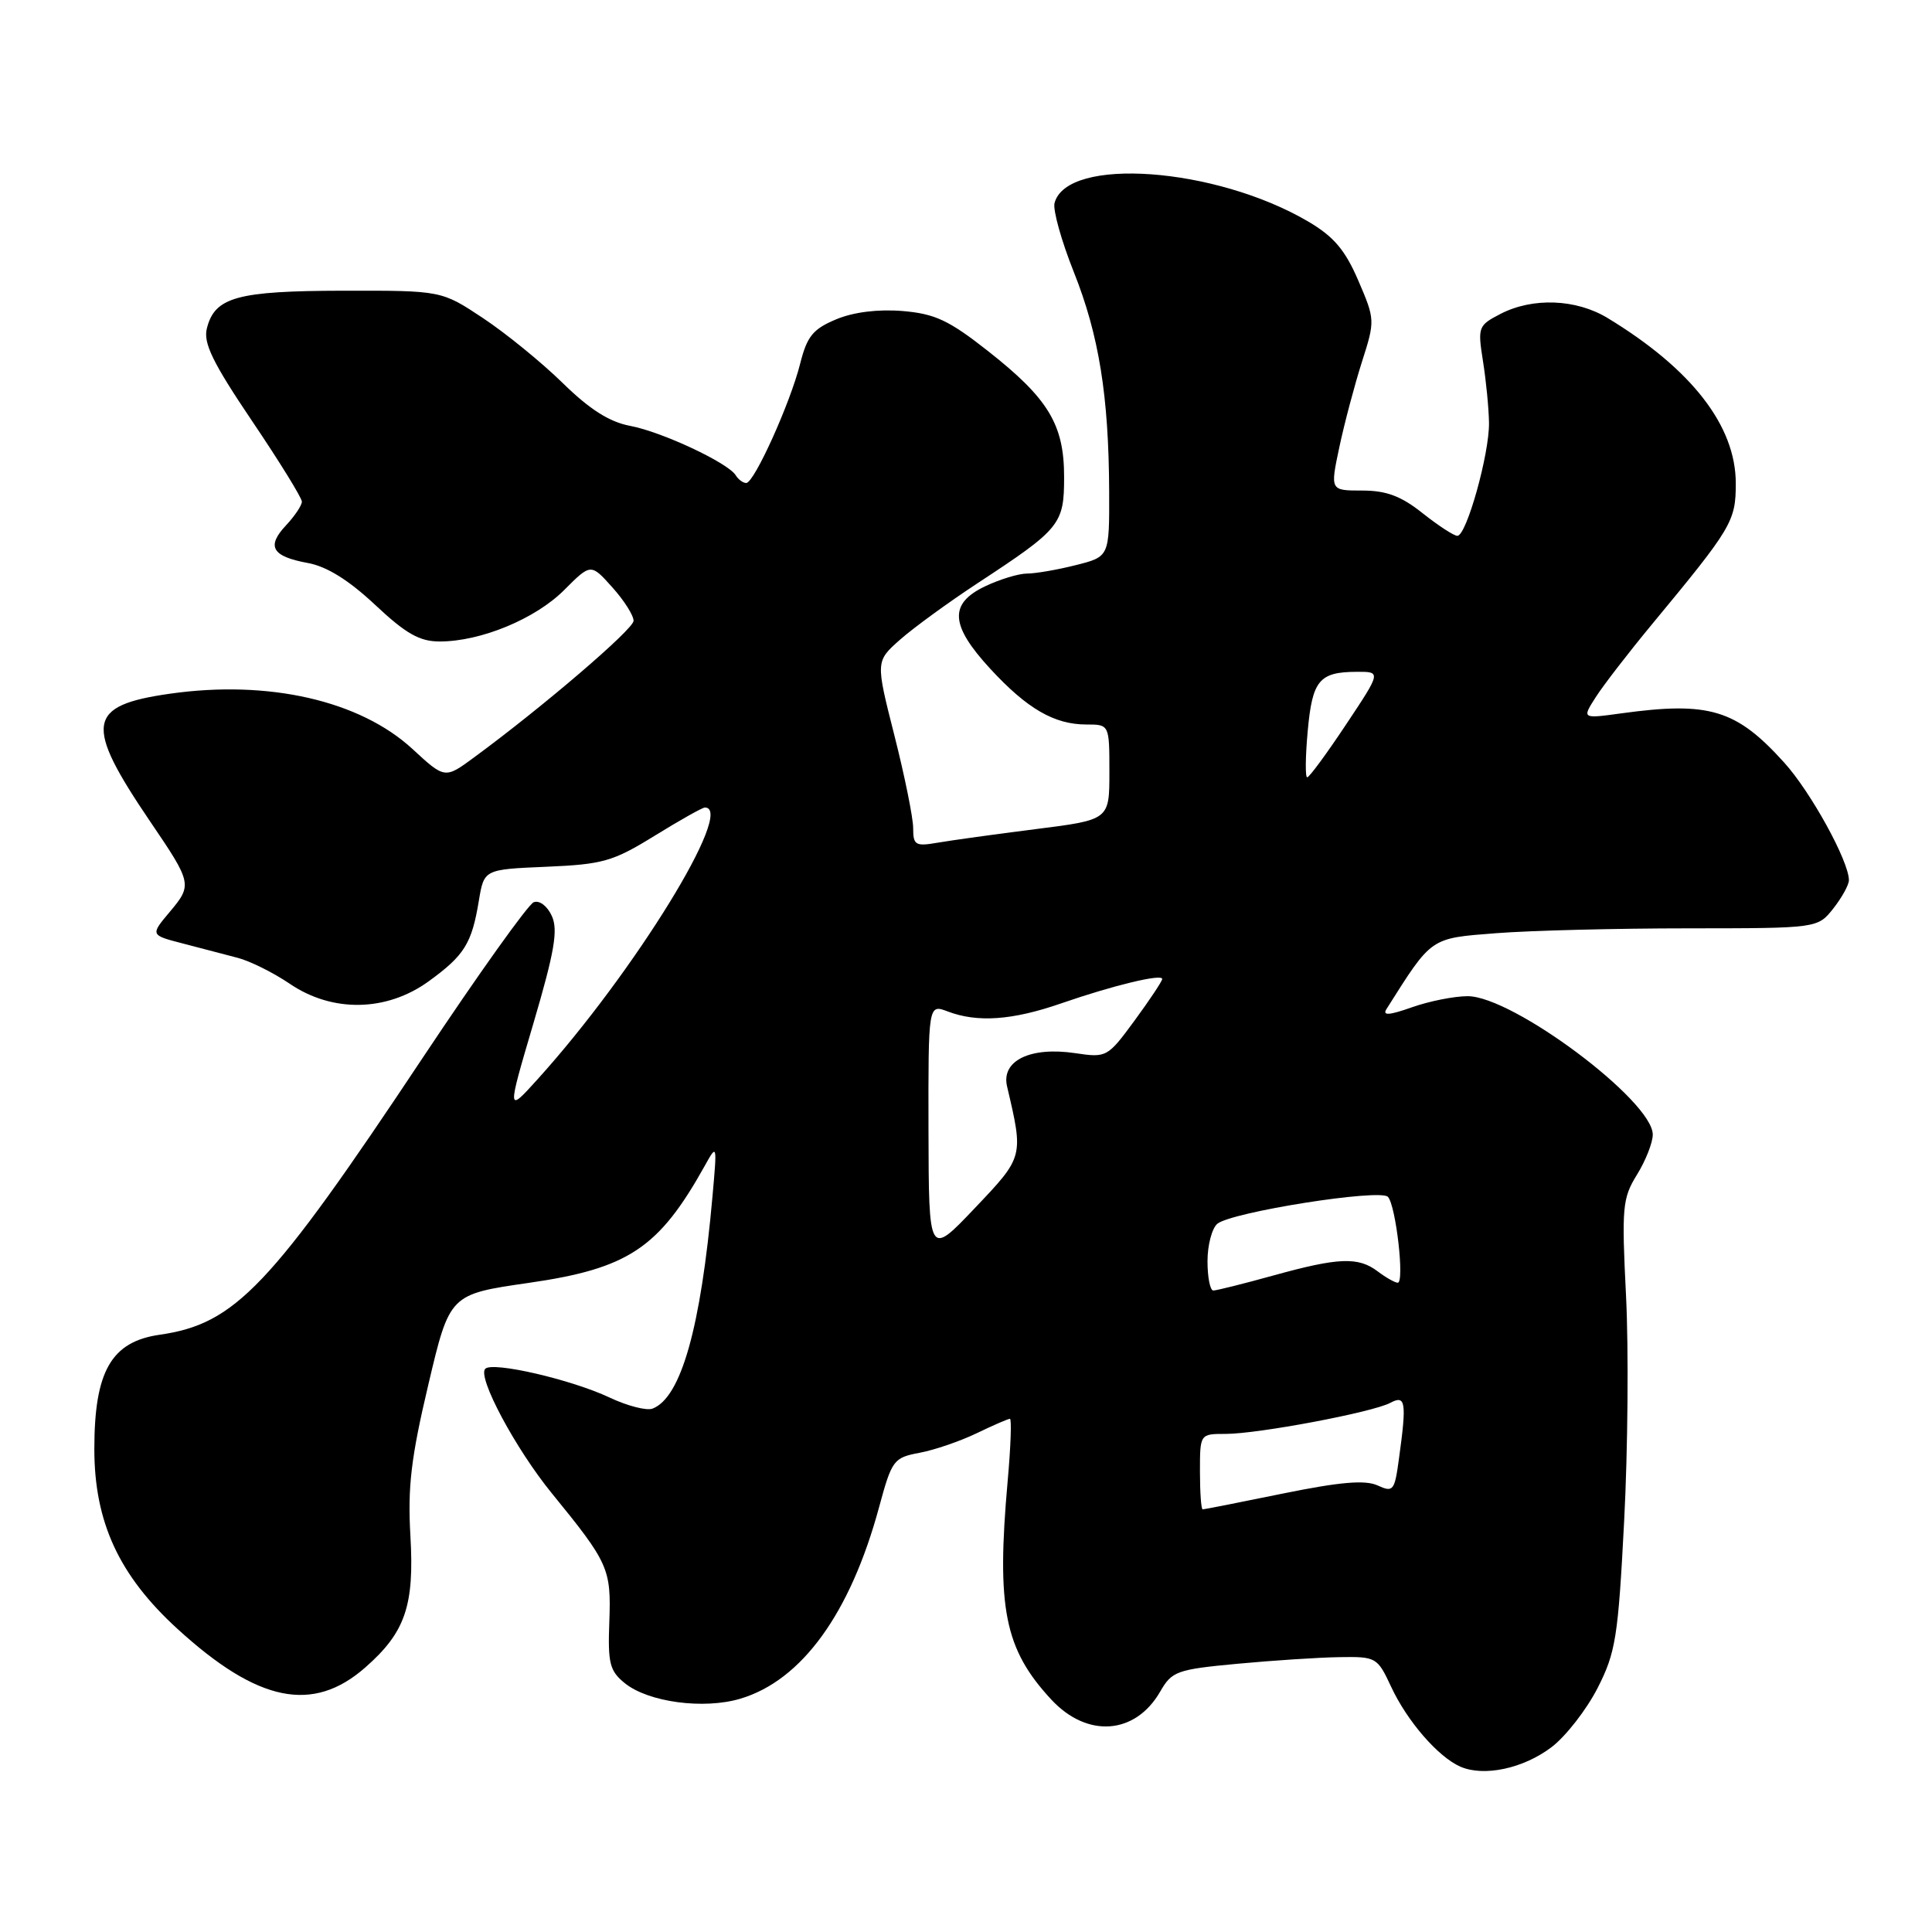 <?xml version="1.0" encoding="UTF-8" standalone="no"?>
<!DOCTYPE svg PUBLIC "-//W3C//DTD SVG 1.1//EN" "http://www.w3.org/Graphics/SVG/1.1/DTD/svg11.dtd" >
<svg xmlns="http://www.w3.org/2000/svg" xmlns:xlink="http://www.w3.org/1999/xlink" version="1.1" viewBox="0 0 256 256">
 <g >
 <path fill="currentColor"
d=" M 205.61 231.49 C 207.49 230.05 210.22 226.54 211.68 223.69 C 214.09 218.97 214.41 216.97 215.21 201.50 C 215.70 192.15 215.81 178.77 215.46 171.76 C 214.87 159.97 214.97 158.78 216.91 155.65 C 218.06 153.79 219.00 151.40 219.00 150.34 C 219.00 145.87 200.46 132.00 194.47 132.00 C 192.70 132.00 189.38 132.66 187.09 133.47 C 184.06 134.54 183.15 134.60 183.72 133.70 C 189.79 124.10 189.44 124.34 198.29 123.65 C 202.80 123.30 214.23 123.01 223.68 123.01 C 240.85 123.00 240.85 123.00 242.93 120.37 C 244.07 118.92 245.00 117.23 244.99 116.62 C 244.97 114.08 239.94 104.94 236.42 101.05 C 230.06 94.00 226.48 92.92 214.85 94.52 C 209.61 95.24 209.61 95.24 211.45 92.37 C 212.46 90.79 215.81 86.45 218.89 82.73 C 229.51 69.90 230.00 69.08 230.00 64.05 C 230.00 56.43 224.16 48.90 213.00 42.13 C 208.84 39.61 203.09 39.39 198.83 41.59 C 195.87 43.12 195.79 43.34 196.50 47.84 C 196.91 50.40 197.27 54.08 197.30 56.00 C 197.37 60.10 194.32 71.00 193.11 71.00 C 192.65 71.00 190.58 69.65 188.50 68.00 C 185.65 65.73 183.69 65.00 180.49 65.00 C 176.25 65.00 176.25 65.00 177.47 59.25 C 178.14 56.09 179.49 51.01 180.46 47.96 C 182.21 42.48 182.21 42.36 179.98 37.17 C 178.23 33.11 176.73 31.34 173.32 29.34 C 161.02 22.13 141.36 20.71 139.73 26.91 C 139.50 27.82 140.64 31.92 142.28 36.03 C 145.62 44.41 146.92 52.46 146.97 65.13 C 147.00 73.76 147.00 73.76 142.56 74.88 C 140.11 75.50 137.20 76.00 136.09 76.00 C 134.98 76.00 132.48 76.76 130.53 77.69 C 125.72 79.98 125.89 82.84 131.20 88.60 C 136.09 93.91 139.70 96.00 143.95 96.00 C 147.00 96.00 147.00 96.00 147.00 102.32 C 147.00 108.63 147.00 108.63 137.25 109.86 C 131.89 110.54 126.04 111.35 124.25 111.66 C 121.30 112.17 121.00 111.99 121.00 109.74 C 121.00 108.37 119.88 102.84 118.51 97.44 C 116.02 87.63 116.02 87.63 119.26 84.76 C 121.04 83.19 125.65 79.83 129.50 77.30 C 140.53 70.06 141.00 69.49 141.00 63.19 C 141.00 56.24 138.91 52.80 130.87 46.48 C 125.72 42.43 123.87 41.57 119.58 41.21 C 116.33 40.95 113.09 41.35 110.78 42.32 C 107.72 43.60 106.94 44.56 106.03 48.17 C 104.72 53.41 99.93 64.00 98.88 64.00 C 98.46 64.00 97.83 63.54 97.49 62.98 C 96.46 61.32 87.70 57.22 83.50 56.43 C 80.76 55.92 78.13 54.25 74.56 50.75 C 71.78 48.03 67.03 44.16 64.00 42.15 C 58.50 38.50 58.50 38.50 45.50 38.52 C 31.41 38.55 28.45 39.36 27.41 43.52 C 26.92 45.45 28.19 48.06 33.39 55.77 C 37.03 61.16 40.00 65.97 40.00 66.47 C 40.00 66.97 39.05 68.38 37.90 69.61 C 35.27 72.41 36.03 73.73 40.79 74.60 C 43.28 75.05 46.20 76.86 49.69 80.13 C 53.78 83.97 55.59 85.00 58.26 85.00 C 63.70 85.00 70.91 82.02 74.74 78.20 C 78.29 74.64 78.29 74.64 81.15 77.84 C 82.72 79.59 83.98 81.59 83.95 82.27 C 83.90 83.41 71.91 93.68 62.83 100.35 C 58.95 103.21 58.95 103.21 54.65 99.24 C 47.68 92.82 35.57 90.06 22.52 91.92 C 11.47 93.49 11.11 95.91 19.95 108.93 C 25.44 117.01 25.49 117.26 22.51 120.81 C 19.91 123.90 19.91 123.90 24.20 125.01 C 26.57 125.63 29.85 126.48 31.50 126.92 C 33.15 127.35 36.25 128.90 38.39 130.35 C 44.04 134.20 51.22 134.07 56.80 130.03 C 61.54 126.59 62.51 125.04 63.45 119.35 C 64.14 115.20 64.14 115.20 72.40 114.85 C 79.89 114.53 81.22 114.15 86.73 110.75 C 90.07 108.69 93.07 107.00 93.40 107.00 C 97.49 107.00 84.06 128.81 71.24 143.00 C 67.17 147.50 67.17 147.50 70.68 135.60 C 73.48 126.09 73.97 123.23 73.12 121.37 C 72.52 120.05 71.48 119.26 70.72 119.55 C 69.98 119.84 63.38 129.09 56.04 140.12 C 35.81 170.55 31.18 175.42 21.16 176.86 C 14.74 177.78 12.50 181.70 12.50 192.00 C 12.50 201.68 15.77 208.76 23.51 215.83 C 34.15 225.56 41.45 227.06 48.41 220.94 C 53.71 216.29 54.92 212.75 54.38 203.50 C 54.01 197.05 54.46 193.17 56.75 183.50 C 59.58 171.50 59.58 171.50 70.05 169.99 C 83.25 168.09 87.29 165.40 93.37 154.50 C 95.02 151.53 95.03 151.56 94.41 158.50 C 92.86 175.94 90.24 185.20 86.46 186.65 C 85.68 186.95 83.12 186.29 80.77 185.18 C 75.73 182.80 65.28 180.38 64.30 181.37 C 63.22 182.45 68.30 191.96 73.12 197.87 C 80.64 207.09 80.99 207.87 80.74 214.83 C 80.53 220.39 80.78 221.40 82.79 223.03 C 85.90 225.55 93.26 226.54 98.12 225.08 C 106.25 222.65 112.67 213.78 116.48 199.72 C 118.18 193.45 118.40 193.15 121.86 192.50 C 123.84 192.13 127.24 190.96 129.42 189.91 C 131.60 188.86 133.57 188.00 133.82 188.00 C 134.06 188.00 133.93 191.71 133.52 196.25 C 132.02 213.11 133.10 218.52 139.31 225.21 C 144.08 230.34 150.45 229.86 153.74 224.13 C 155.28 221.45 155.94 221.21 163.94 220.46 C 168.65 220.02 174.74 219.62 177.48 219.58 C 182.35 219.50 182.51 219.60 184.33 223.50 C 186.45 228.06 190.55 232.79 193.50 234.09 C 196.63 235.46 201.87 234.34 205.61 231.49 Z  M 159.00 195.00 C 159.00 190.00 159.00 190.00 162.39 190.00 C 166.71 190.00 181.86 187.14 184.21 185.89 C 186.26 184.79 186.41 185.74 185.37 193.28 C 184.79 197.57 184.61 197.78 182.52 196.82 C 180.87 196.08 177.56 196.36 170.00 197.90 C 164.35 199.06 159.56 200.00 159.36 200.00 C 159.16 200.00 159.00 197.75 159.00 195.00 Z  M 160.00 167.12 C 160.00 164.99 160.59 162.76 161.30 162.16 C 163.19 160.60 182.90 157.48 183.91 158.59 C 184.97 159.75 186.14 170.01 185.20 169.97 C 184.82 169.95 183.63 169.28 182.56 168.47 C 179.98 166.51 177.36 166.62 168.76 169.00 C 164.79 170.10 161.19 171.00 160.77 171.00 C 160.35 171.00 160.00 169.26 160.00 167.12 Z  M 123.03 149.77 C 123.00 133.05 123.00 133.05 125.57 134.02 C 129.51 135.52 134.12 135.20 140.59 132.96 C 147.52 130.56 154.00 129.00 154.00 129.72 C 154.00 130.00 152.36 132.47 150.35 135.21 C 146.76 140.10 146.63 140.17 142.48 139.55 C 136.53 138.66 132.64 140.54 133.44 143.95 C 135.64 153.32 135.66 153.25 129.15 160.10 C 123.07 166.50 123.07 166.50 123.03 149.77 Z  M 173.28 96.86 C 173.89 90.15 174.80 89.04 179.76 89.02 C 183.02 89.00 183.02 89.00 178.36 96.00 C 175.80 99.85 173.49 103.00 173.21 103.00 C 172.94 103.00 172.97 100.24 173.28 96.86 Z "/>
</g>
</svg>